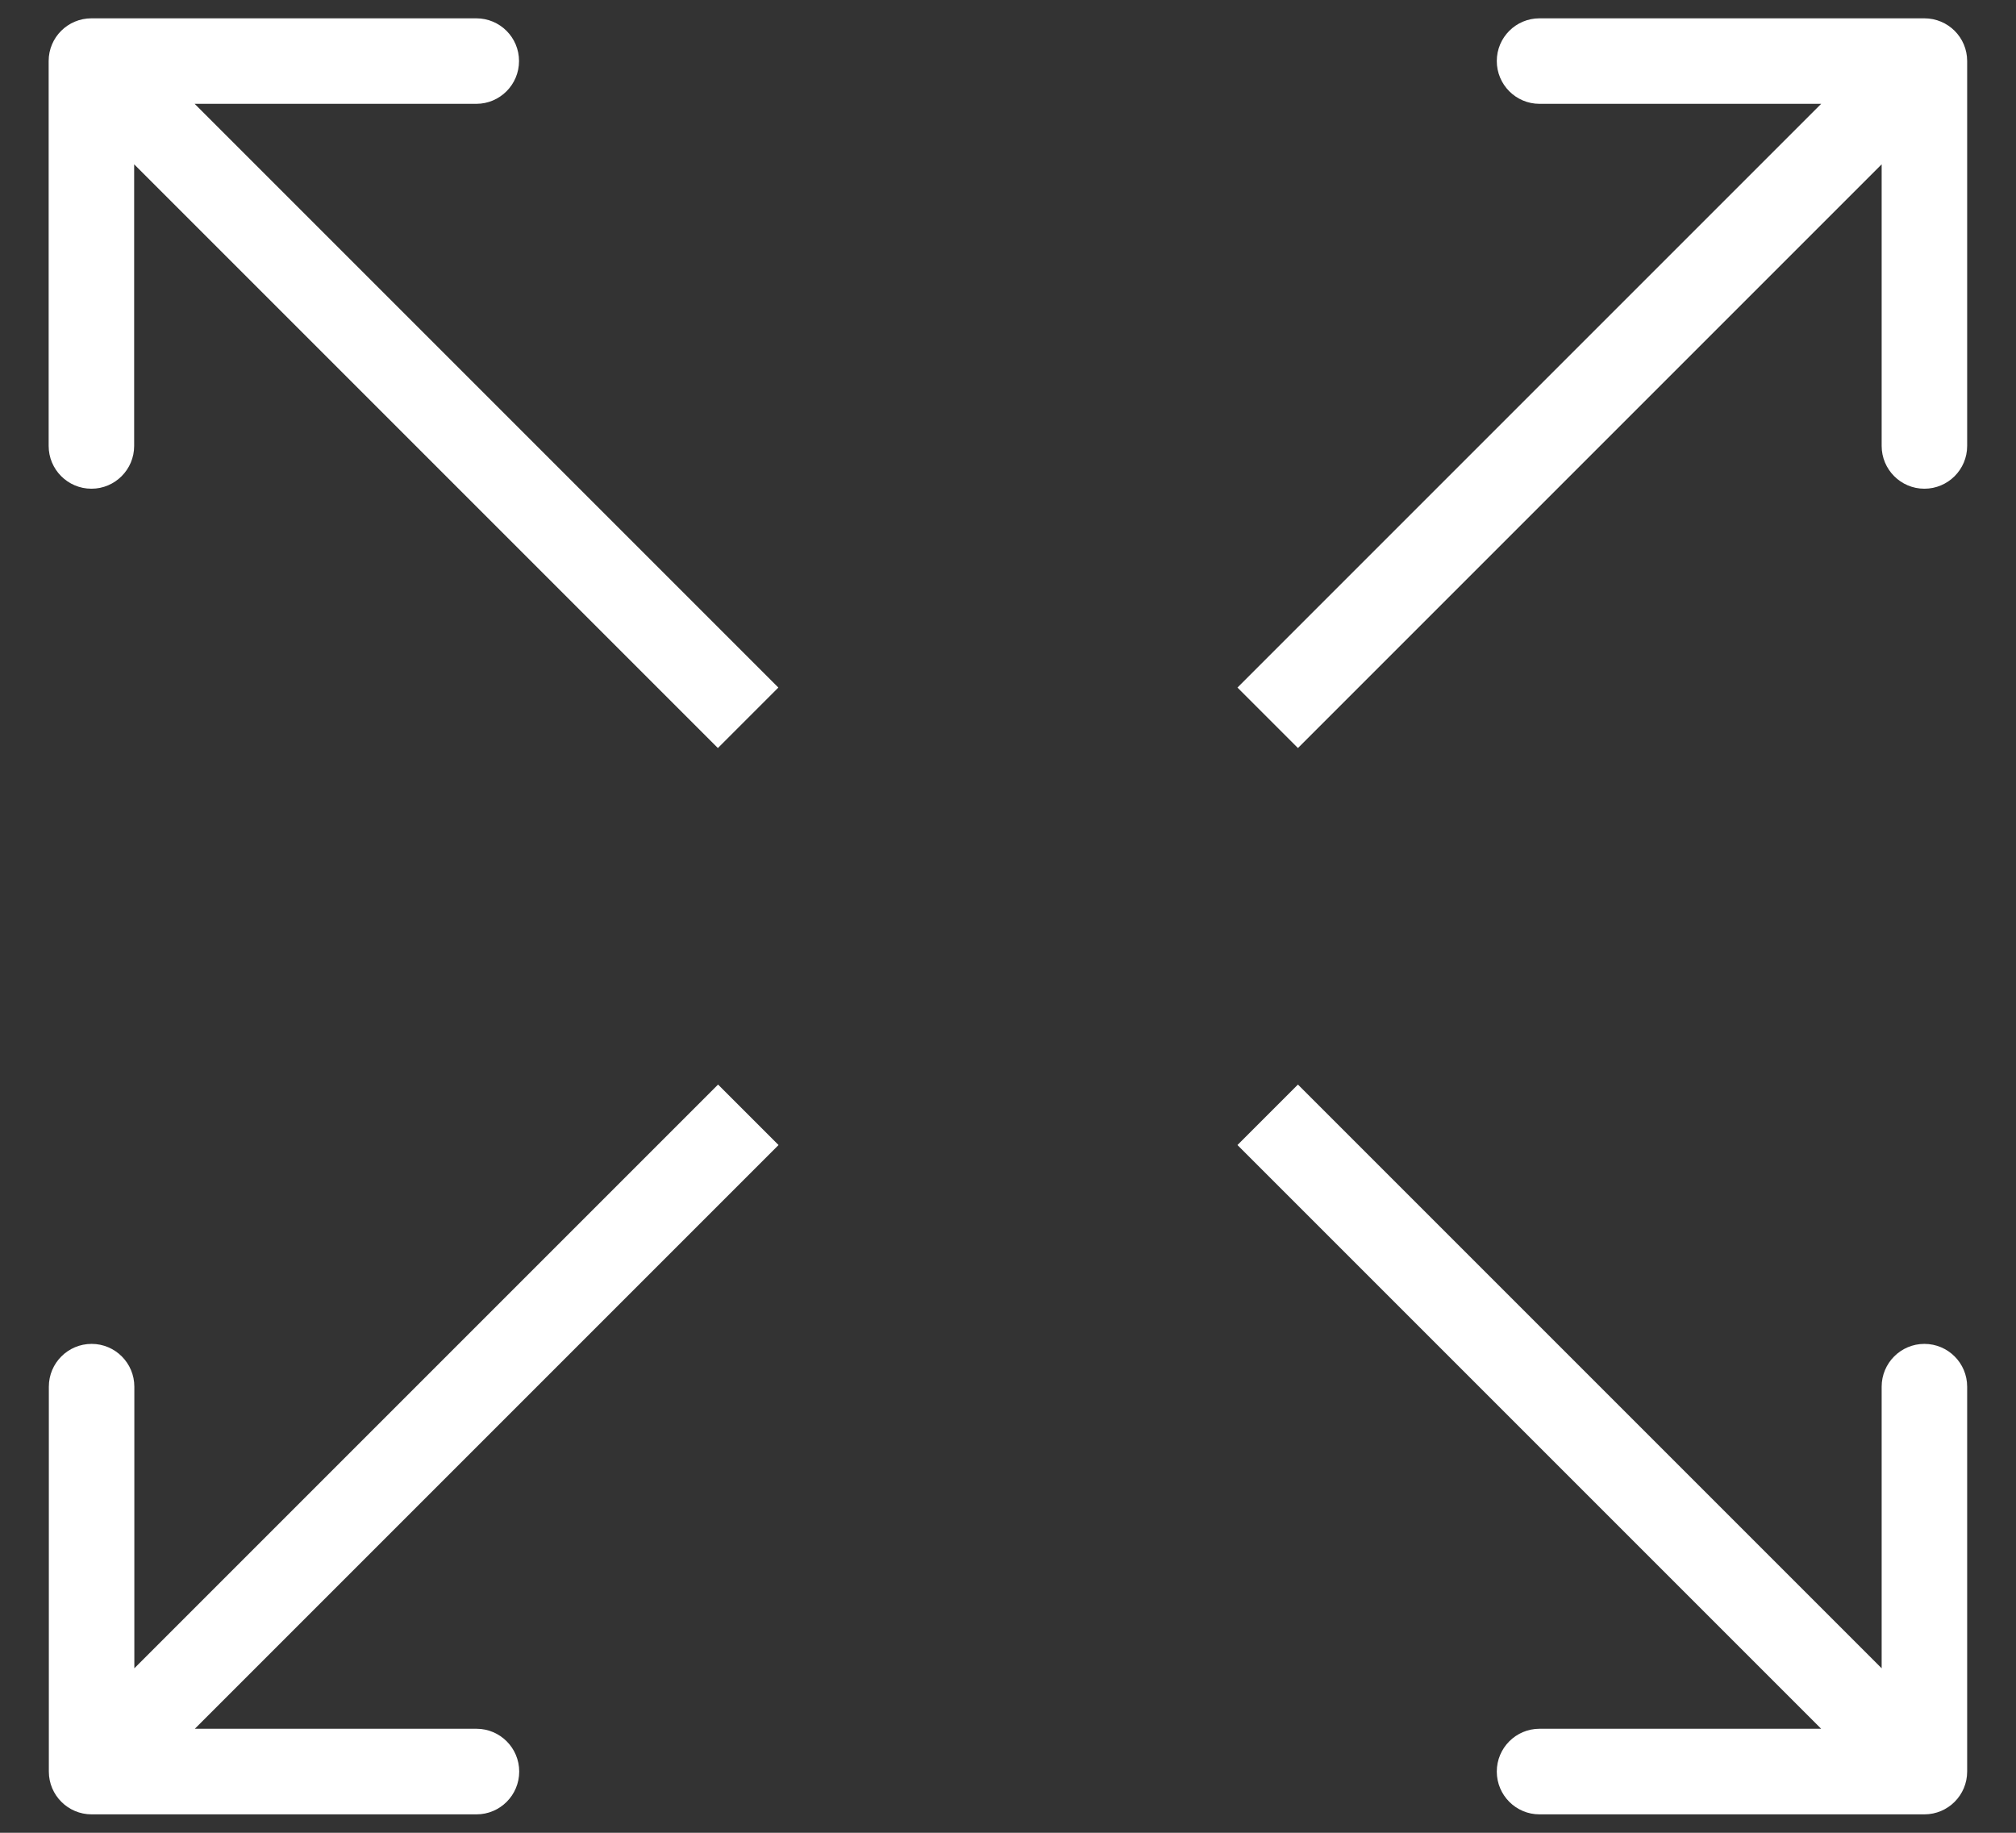 <svg  viewBox="0 0 22 20" fill="none" xmlns="http://www.w3.org/2000/svg">
<rect x="0" y="0" width="22" height="20" fill="#333333" stroke="none"/>
<path fill-rule="evenodd" clip-rule="evenodd" d="M0.531 0.666C0.531 0.408 0.74 0.2 0.998 0.2L5.198 0.2C5.455 0.2 5.664 0.408 5.664 0.666C5.664 0.924 5.455 1.133 5.198 1.133L2.124 1.133L8.494 7.503L7.834 8.163L1.464 1.793L1.464 4.866C1.464 5.124 1.255 5.333 0.998 5.333C0.74 5.333 0.531 5.124 0.531 4.866L0.531 0.666Z" fill="white"/>
<path fill-rule="evenodd" clip-rule="evenodd" d="M0.533 19.332C0.533 19.59 0.742 19.799 1 19.799L5.2 19.799C5.457 19.799 5.666 19.59 5.666 19.332C5.666 19.074 5.457 18.865 5.2 18.865L2.126 18.865L8.496 12.495L7.836 11.835L1.466 18.205L1.466 15.132C1.466 14.874 1.257 14.665 1 14.665C0.742 14.665 0.533 14.874 0.533 15.132L0.533 19.332Z" fill="white"/>
<path fill-rule="evenodd" clip-rule="evenodd" d="M21.467 19.332C21.467 19.59 21.258 19.799 21 19.799L16.8 19.799C16.543 19.799 16.334 19.59 16.334 19.332C16.334 19.074 16.543 18.865 16.8 18.865L19.874 18.865L13.504 12.495L14.164 11.835L20.534 18.205L20.534 15.132C20.534 14.874 20.743 14.665 21 14.665C21.258 14.665 21.467 14.874 21.467 15.132L21.467 19.332Z" fill="white"/>
<path fill-rule="evenodd" clip-rule="evenodd" d="M21.467 0.666C21.467 0.408 21.258 0.2 21 0.2L16.8 0.2C16.543 0.2 16.334 0.408 16.334 0.666C16.334 0.924 16.543 1.133 16.8 1.133L19.874 1.133L13.504 7.503L14.164 8.163L20.534 1.793L20.534 4.866C20.534 5.124 20.743 5.333 21 5.333C21.258 5.333 21.467 5.124 21.467 4.866L21.467 0.666Z" fill="white"/>
</svg>
